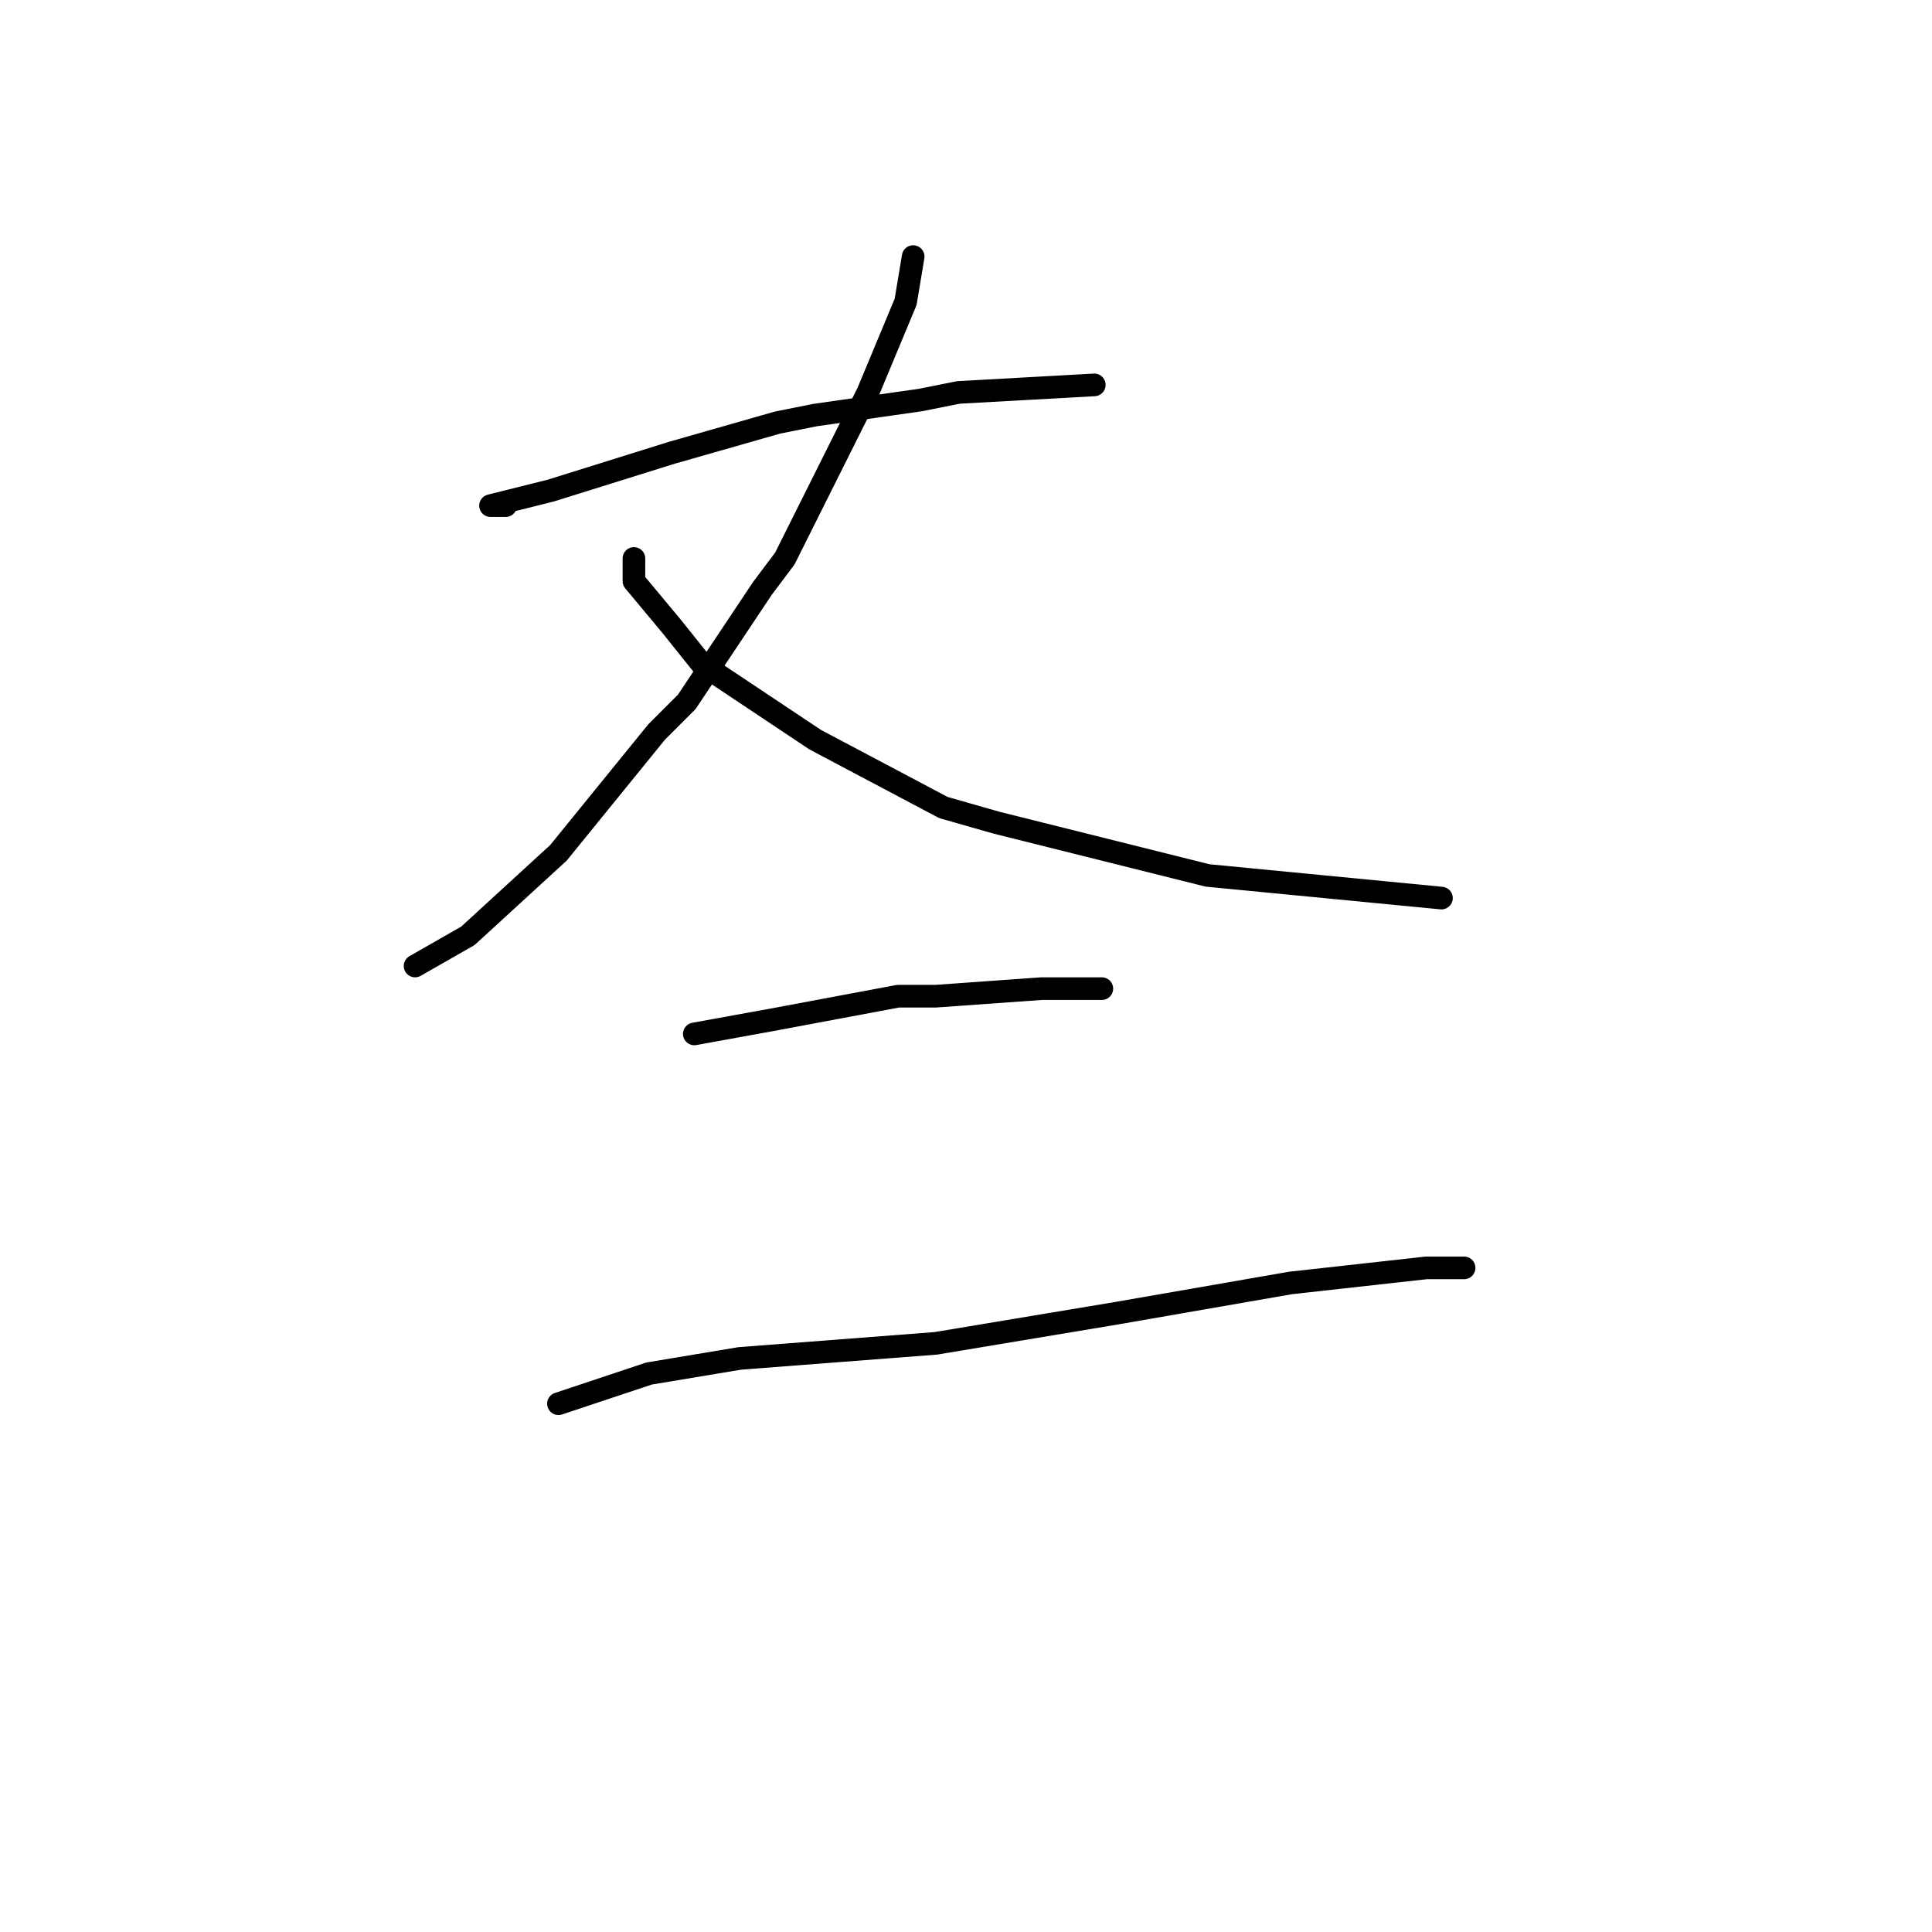 <?xml version="1.0" standalone="no"?>
    <svg width="256" height="256" xmlns="http://www.w3.org/2000/svg" version="1.1">
    <polyline stroke="black" stroke-width="3" stroke-linecap="round" fill="transparent" stroke-linejoin="round" points="67 67 65 67 73 65 89 60 103 56 108 55 122 53 127 52 145 51 145 51 " />
        <polyline stroke="black" stroke-width="3" stroke-linecap="round" fill="transparent" stroke-linejoin="round" points="121 34 120 40 115 52 113 56 111 60 104 74 101 78 91 93 87 97 74 113 62 124 55 128 55 128 " />
        <polyline stroke="black" stroke-width="3" stroke-linecap="round" fill="transparent" stroke-linejoin="round" points="84 74 84 77 89 83 93 88 108 98 125 107 132 109 160 116 191 119 191 119 " />
        <polyline stroke="black" stroke-width="3" stroke-linecap="round" fill="transparent" stroke-linejoin="round" points="92 137 103 135 119 132 124 132 138 131 146 131 146 131 " />
        <polyline stroke="black" stroke-width="3" stroke-linecap="round" fill="transparent" stroke-linejoin="round" points="74 186 86 182 98 180 124 178 148 174 171 170 189 168 194 168 194 168 " />
        </svg>